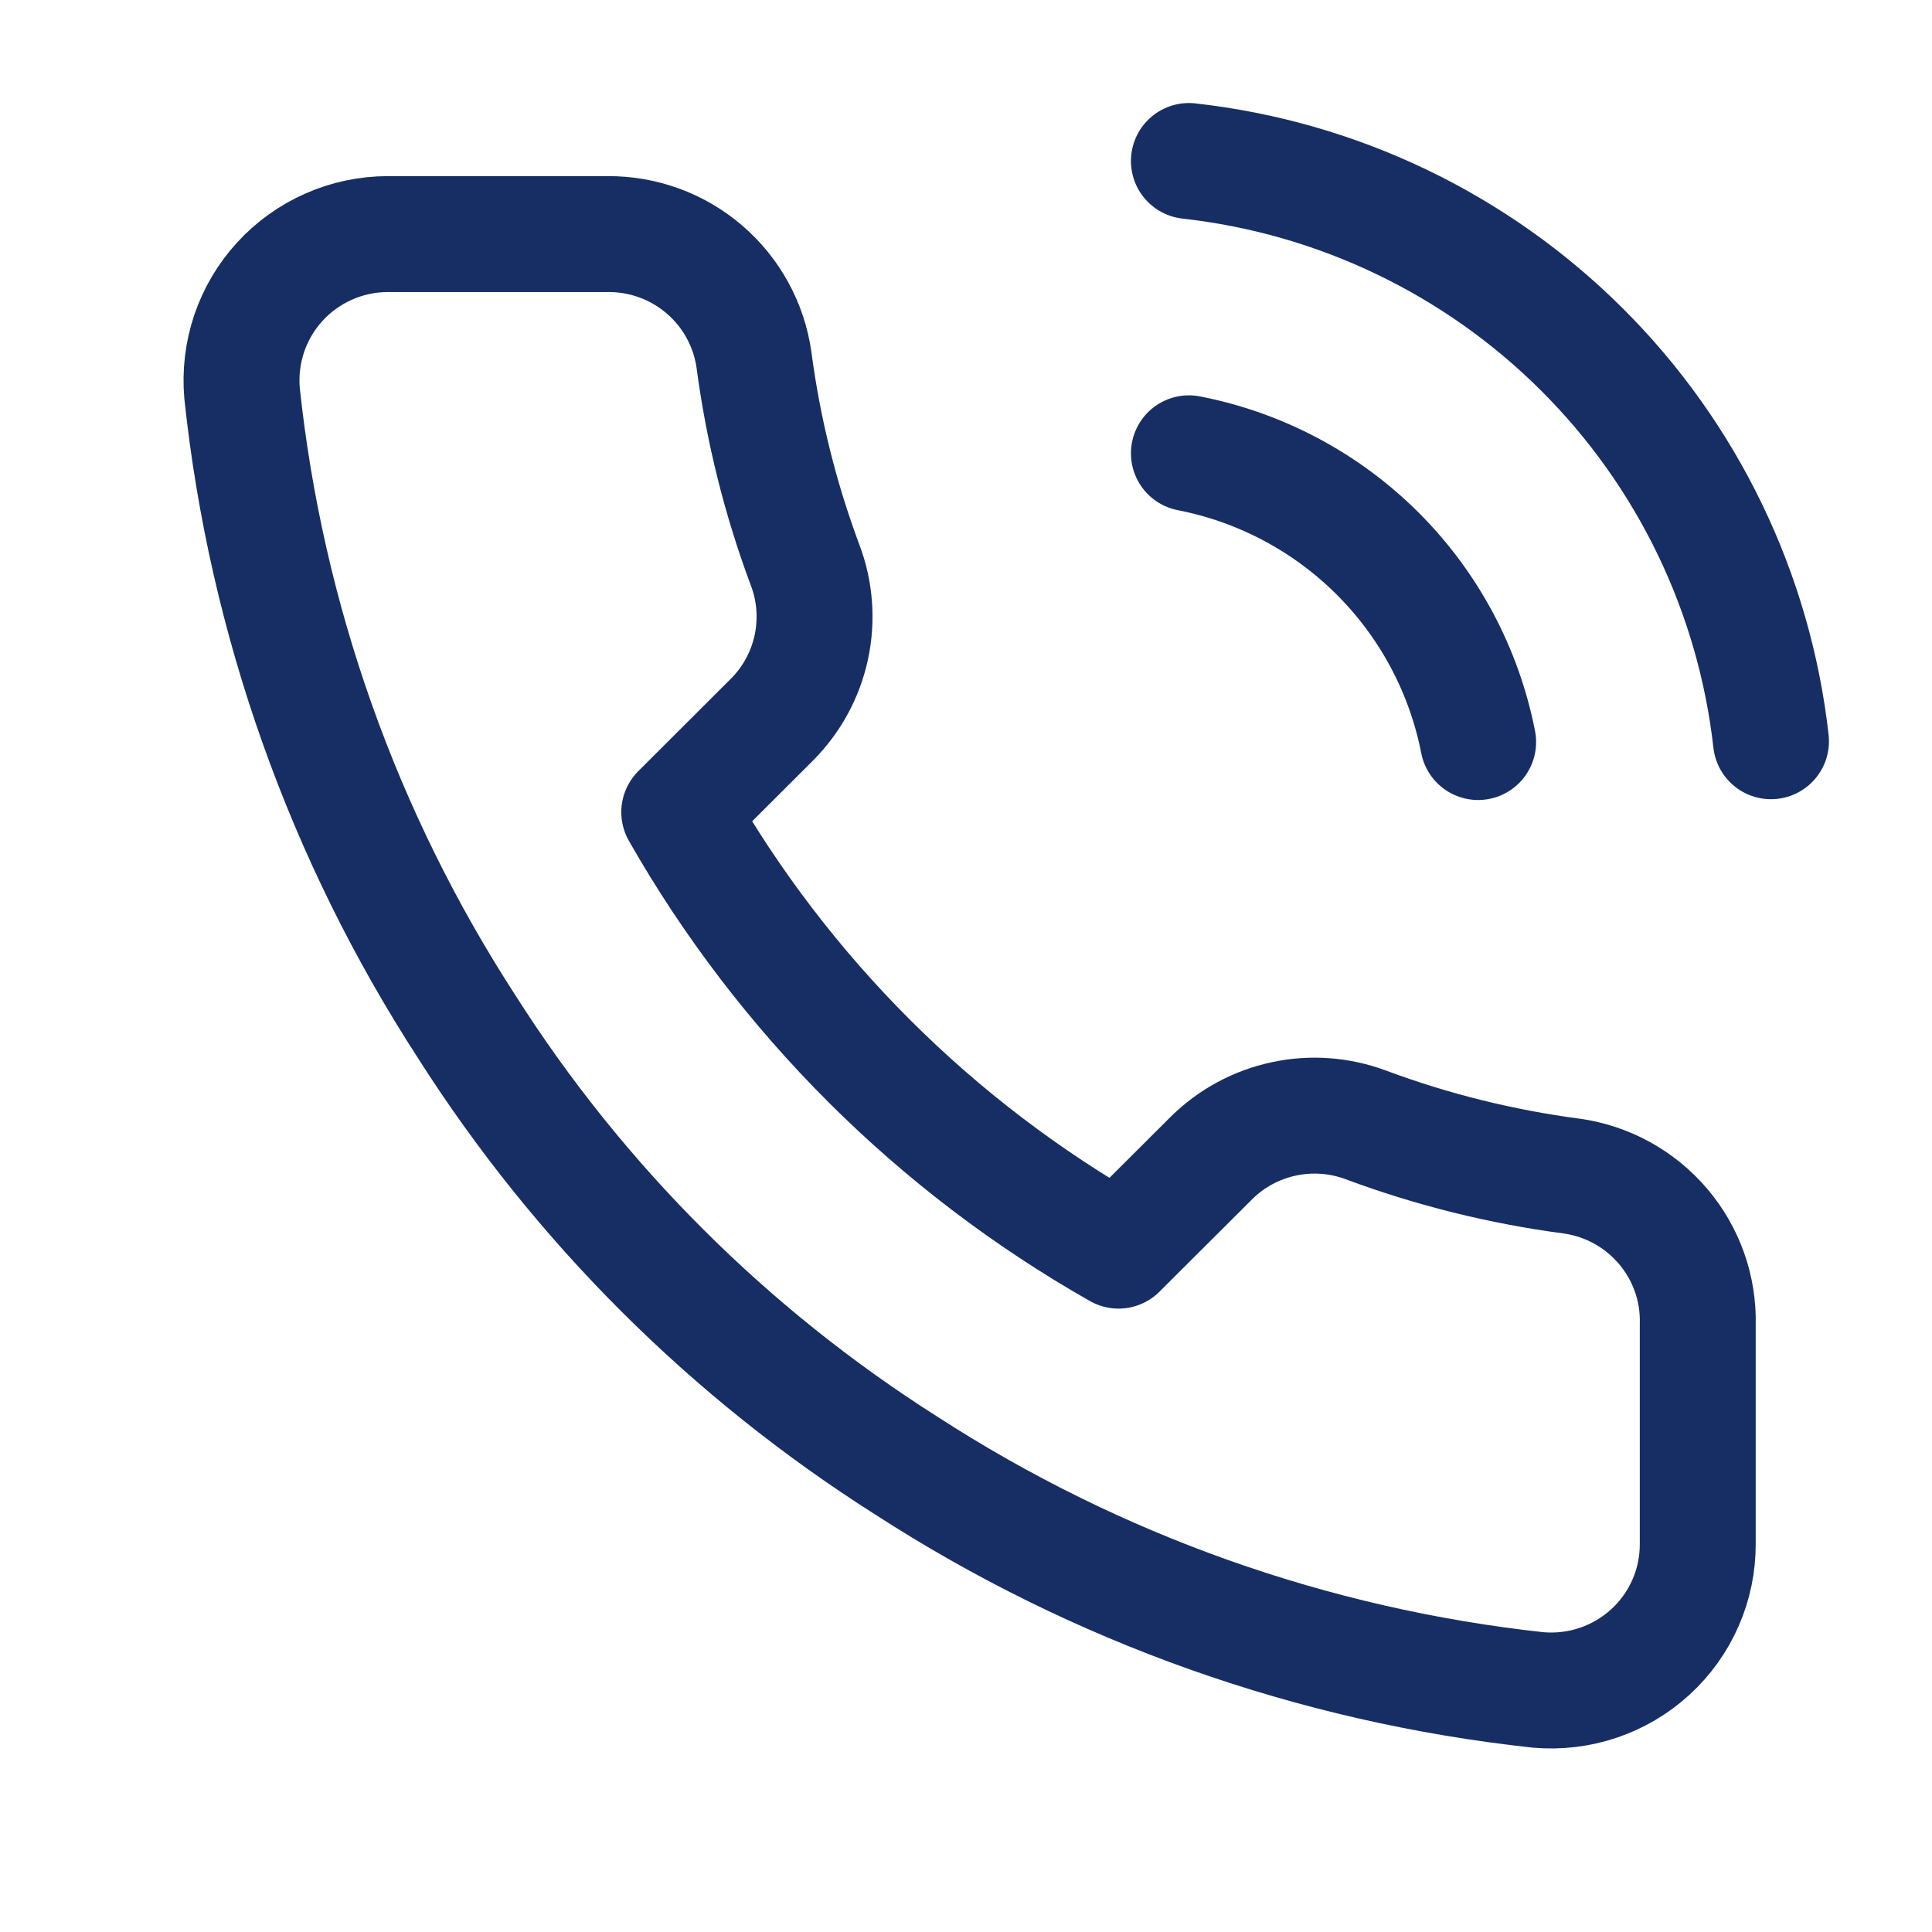 <svg width="24" height="24" viewBox="0 0 24 24" fill="none" xmlns="http://www.w3.org/2000/svg">
<path d="M14.769 5.631C15.657 5.804 16.474 6.238 17.114 6.877C17.754 7.516 18.188 8.331 18.362 9.218M14.769 2C16.614 2.205 18.336 3.03 19.65 4.34C20.964 5.649 21.793 7.366 22 9.208M21.09 16.453V19.177C21.091 19.43 21.04 19.68 20.938 19.912C20.837 20.143 20.688 20.351 20.501 20.522C20.314 20.693 20.094 20.823 19.854 20.904C19.614 20.985 19.36 21.015 19.107 20.993C16.308 20.689 13.62 19.735 11.258 18.206C9.06 16.812 7.196 14.952 5.8 12.758C4.263 10.39 3.306 7.693 3.007 4.887C2.985 4.636 3.015 4.383 3.095 4.144C3.176 3.905 3.305 3.686 3.476 3.499C3.646 3.313 3.853 3.165 4.084 3.063C4.315 2.961 4.565 2.908 4.817 2.908H7.546C7.988 2.904 8.416 3.06 8.75 3.347C9.085 3.634 9.304 4.033 9.366 4.469C9.481 5.341 9.694 6.197 10.002 7.021C10.125 7.345 10.151 7.699 10.079 8.038C10.006 8.378 9.838 8.689 9.593 8.936L8.438 10.089C9.733 12.362 11.618 14.244 13.895 15.536L15.051 14.383C15.298 14.139 15.61 13.971 15.95 13.899C16.291 13.826 16.644 13.853 16.97 13.975C17.795 14.282 18.653 14.495 19.526 14.61C19.968 14.672 20.371 14.895 20.66 15.235C20.948 15.574 21.102 16.008 21.09 16.453Z" stroke="#172E64" stroke-width="1.44" stroke-linecap="round" stroke-linejoin="round"/>
</svg>
